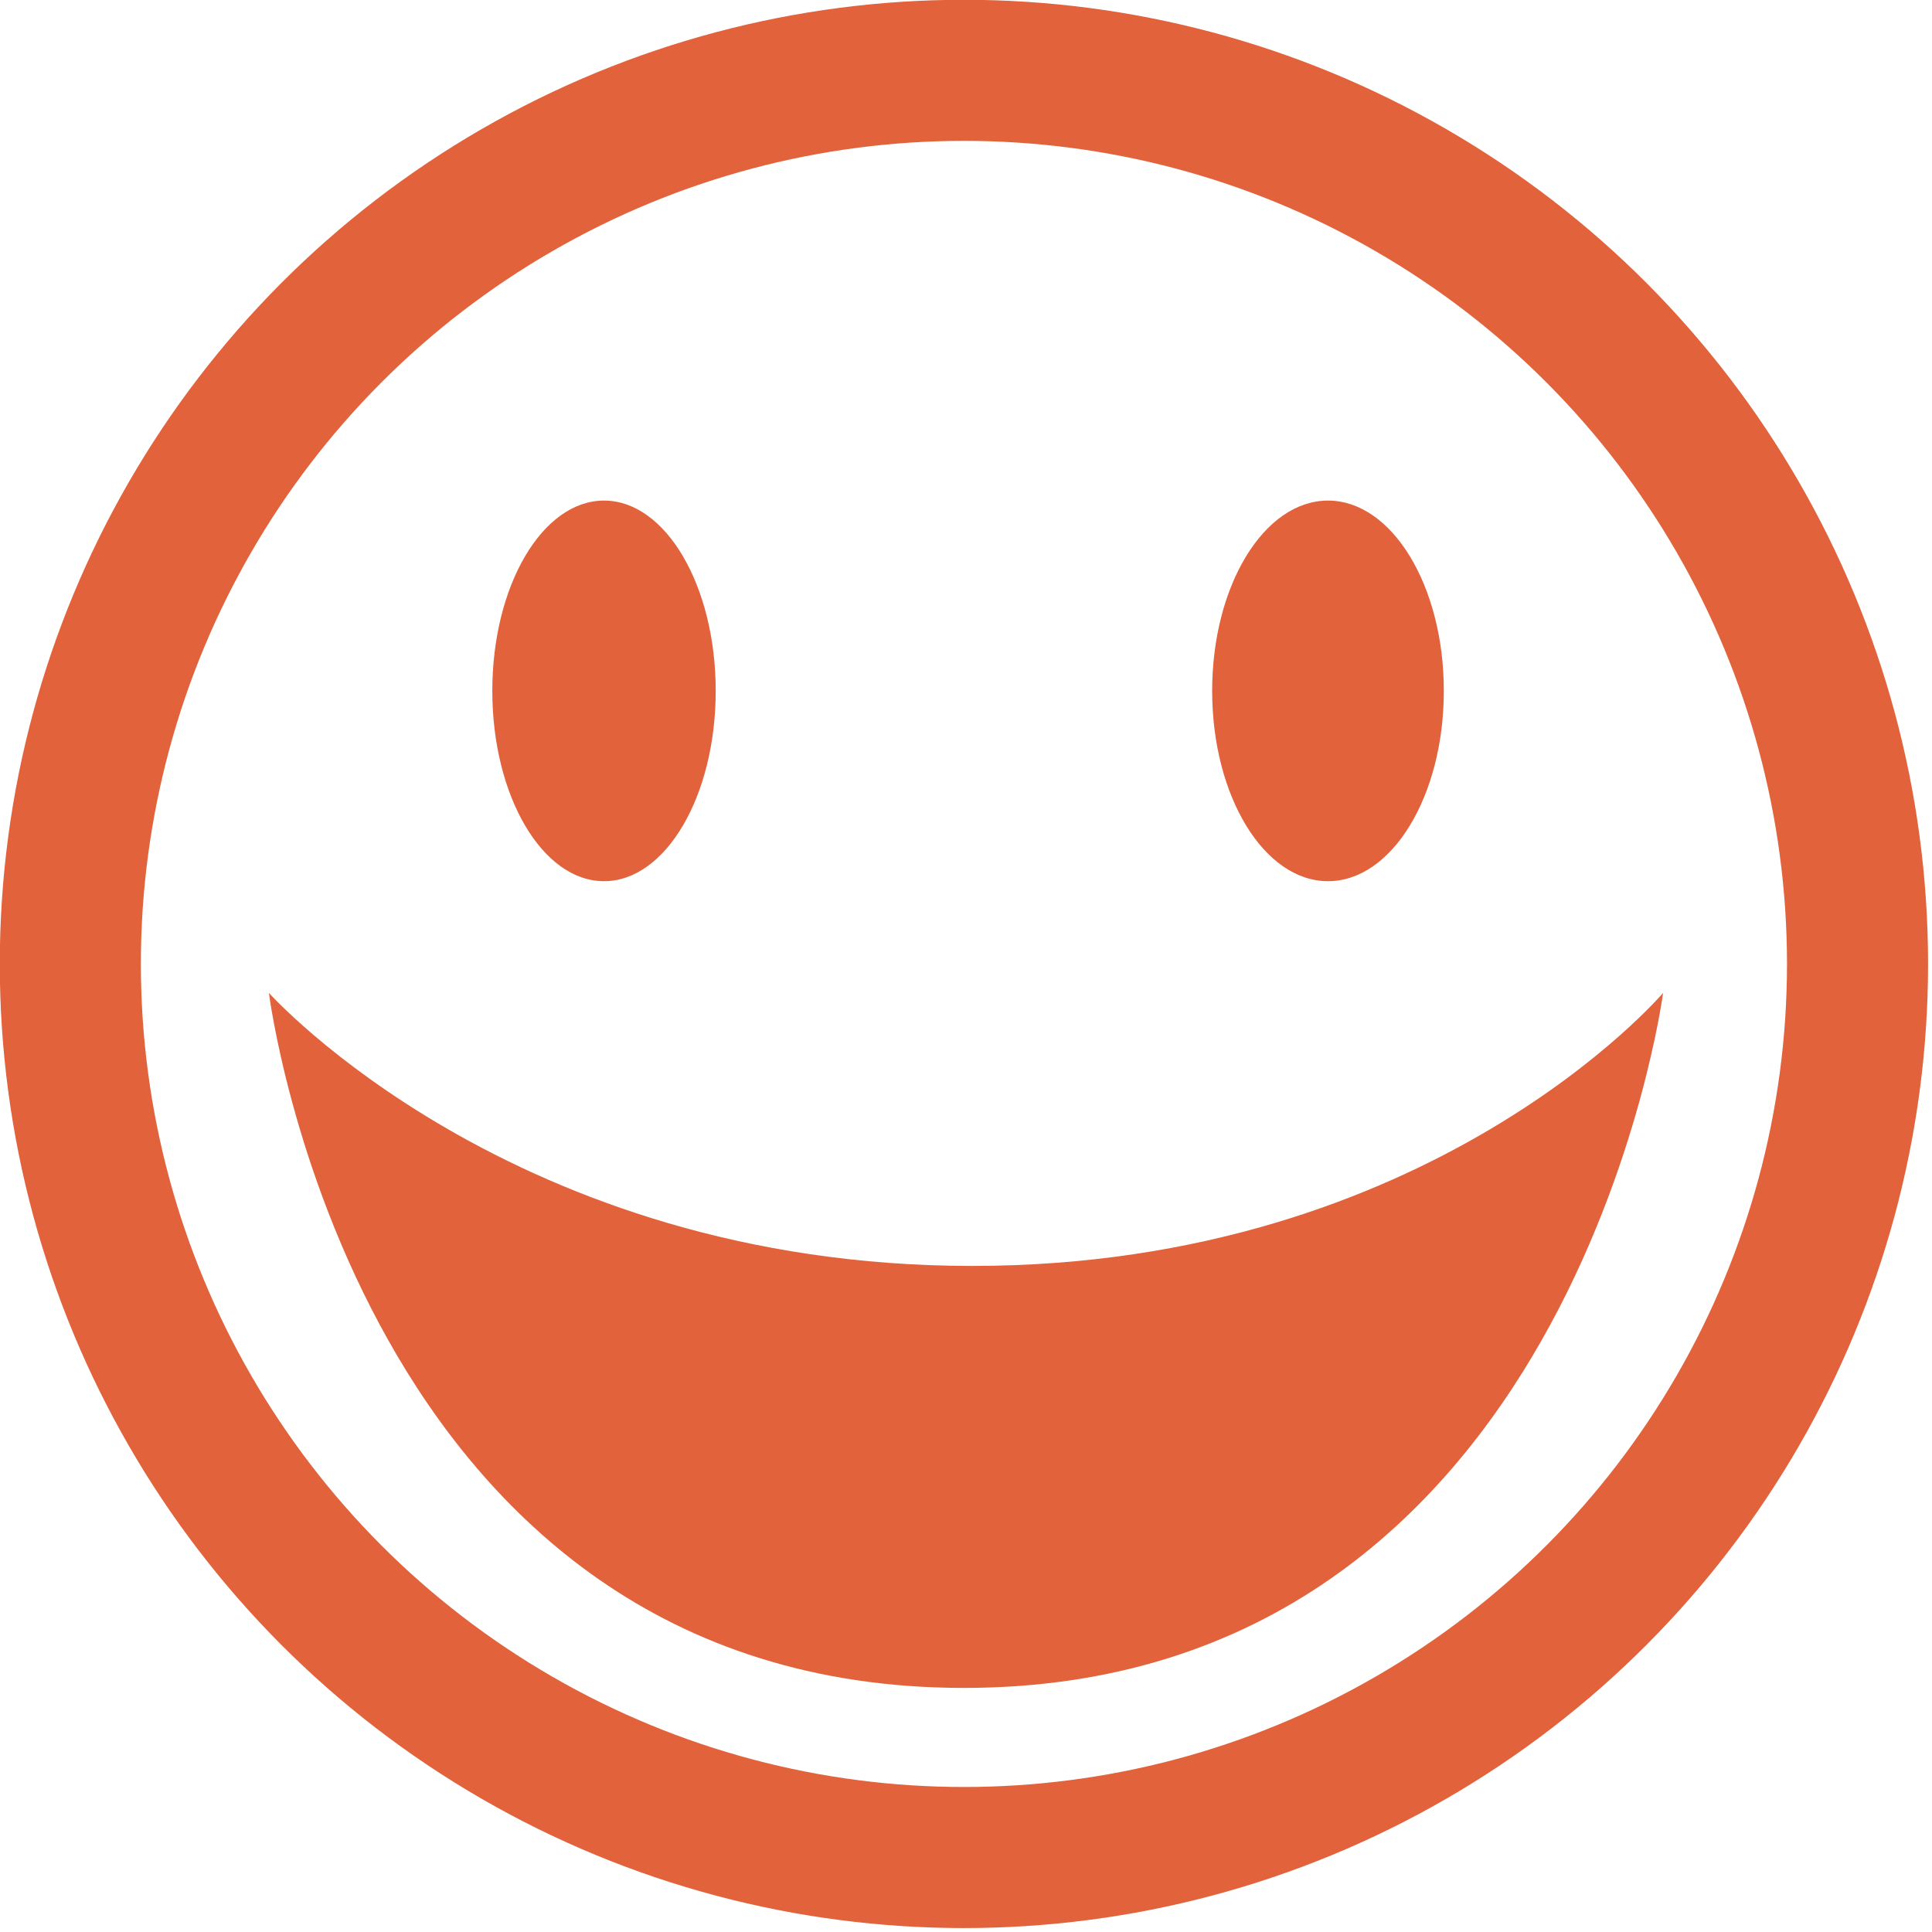 <svg xmlns="http://www.w3.org/2000/svg" viewBox="0 0 46.7 46.7"><g id="bc55c72d-3385-46d0-90d4-b52cd82e34a5" data-name="Layer 2"><g id="a74cd8b7-76b7-4e1a-8e6b-127deb6d0083" data-name="Layer 1"><circle cx="23.3" cy="23.3" r="21.6" fill="none" stroke="#e2623b" stroke-miterlimit="10" stroke-width="3.41"/><ellipse cx="14.6" cy="16.7" rx="2.7" ry="4.6" fill="#e2623b"/><ellipse cx="32.1" cy="16.7" rx="2.8" ry="4.6" fill="#e2623b"/><path d="M40.2,24S38,40.8,23.3,40.8,6.5,24,6.5,24s5.9,6.6,17,6.6S40.2,24,40.2,24Z" fill="#e2623b"/></g></g></svg>